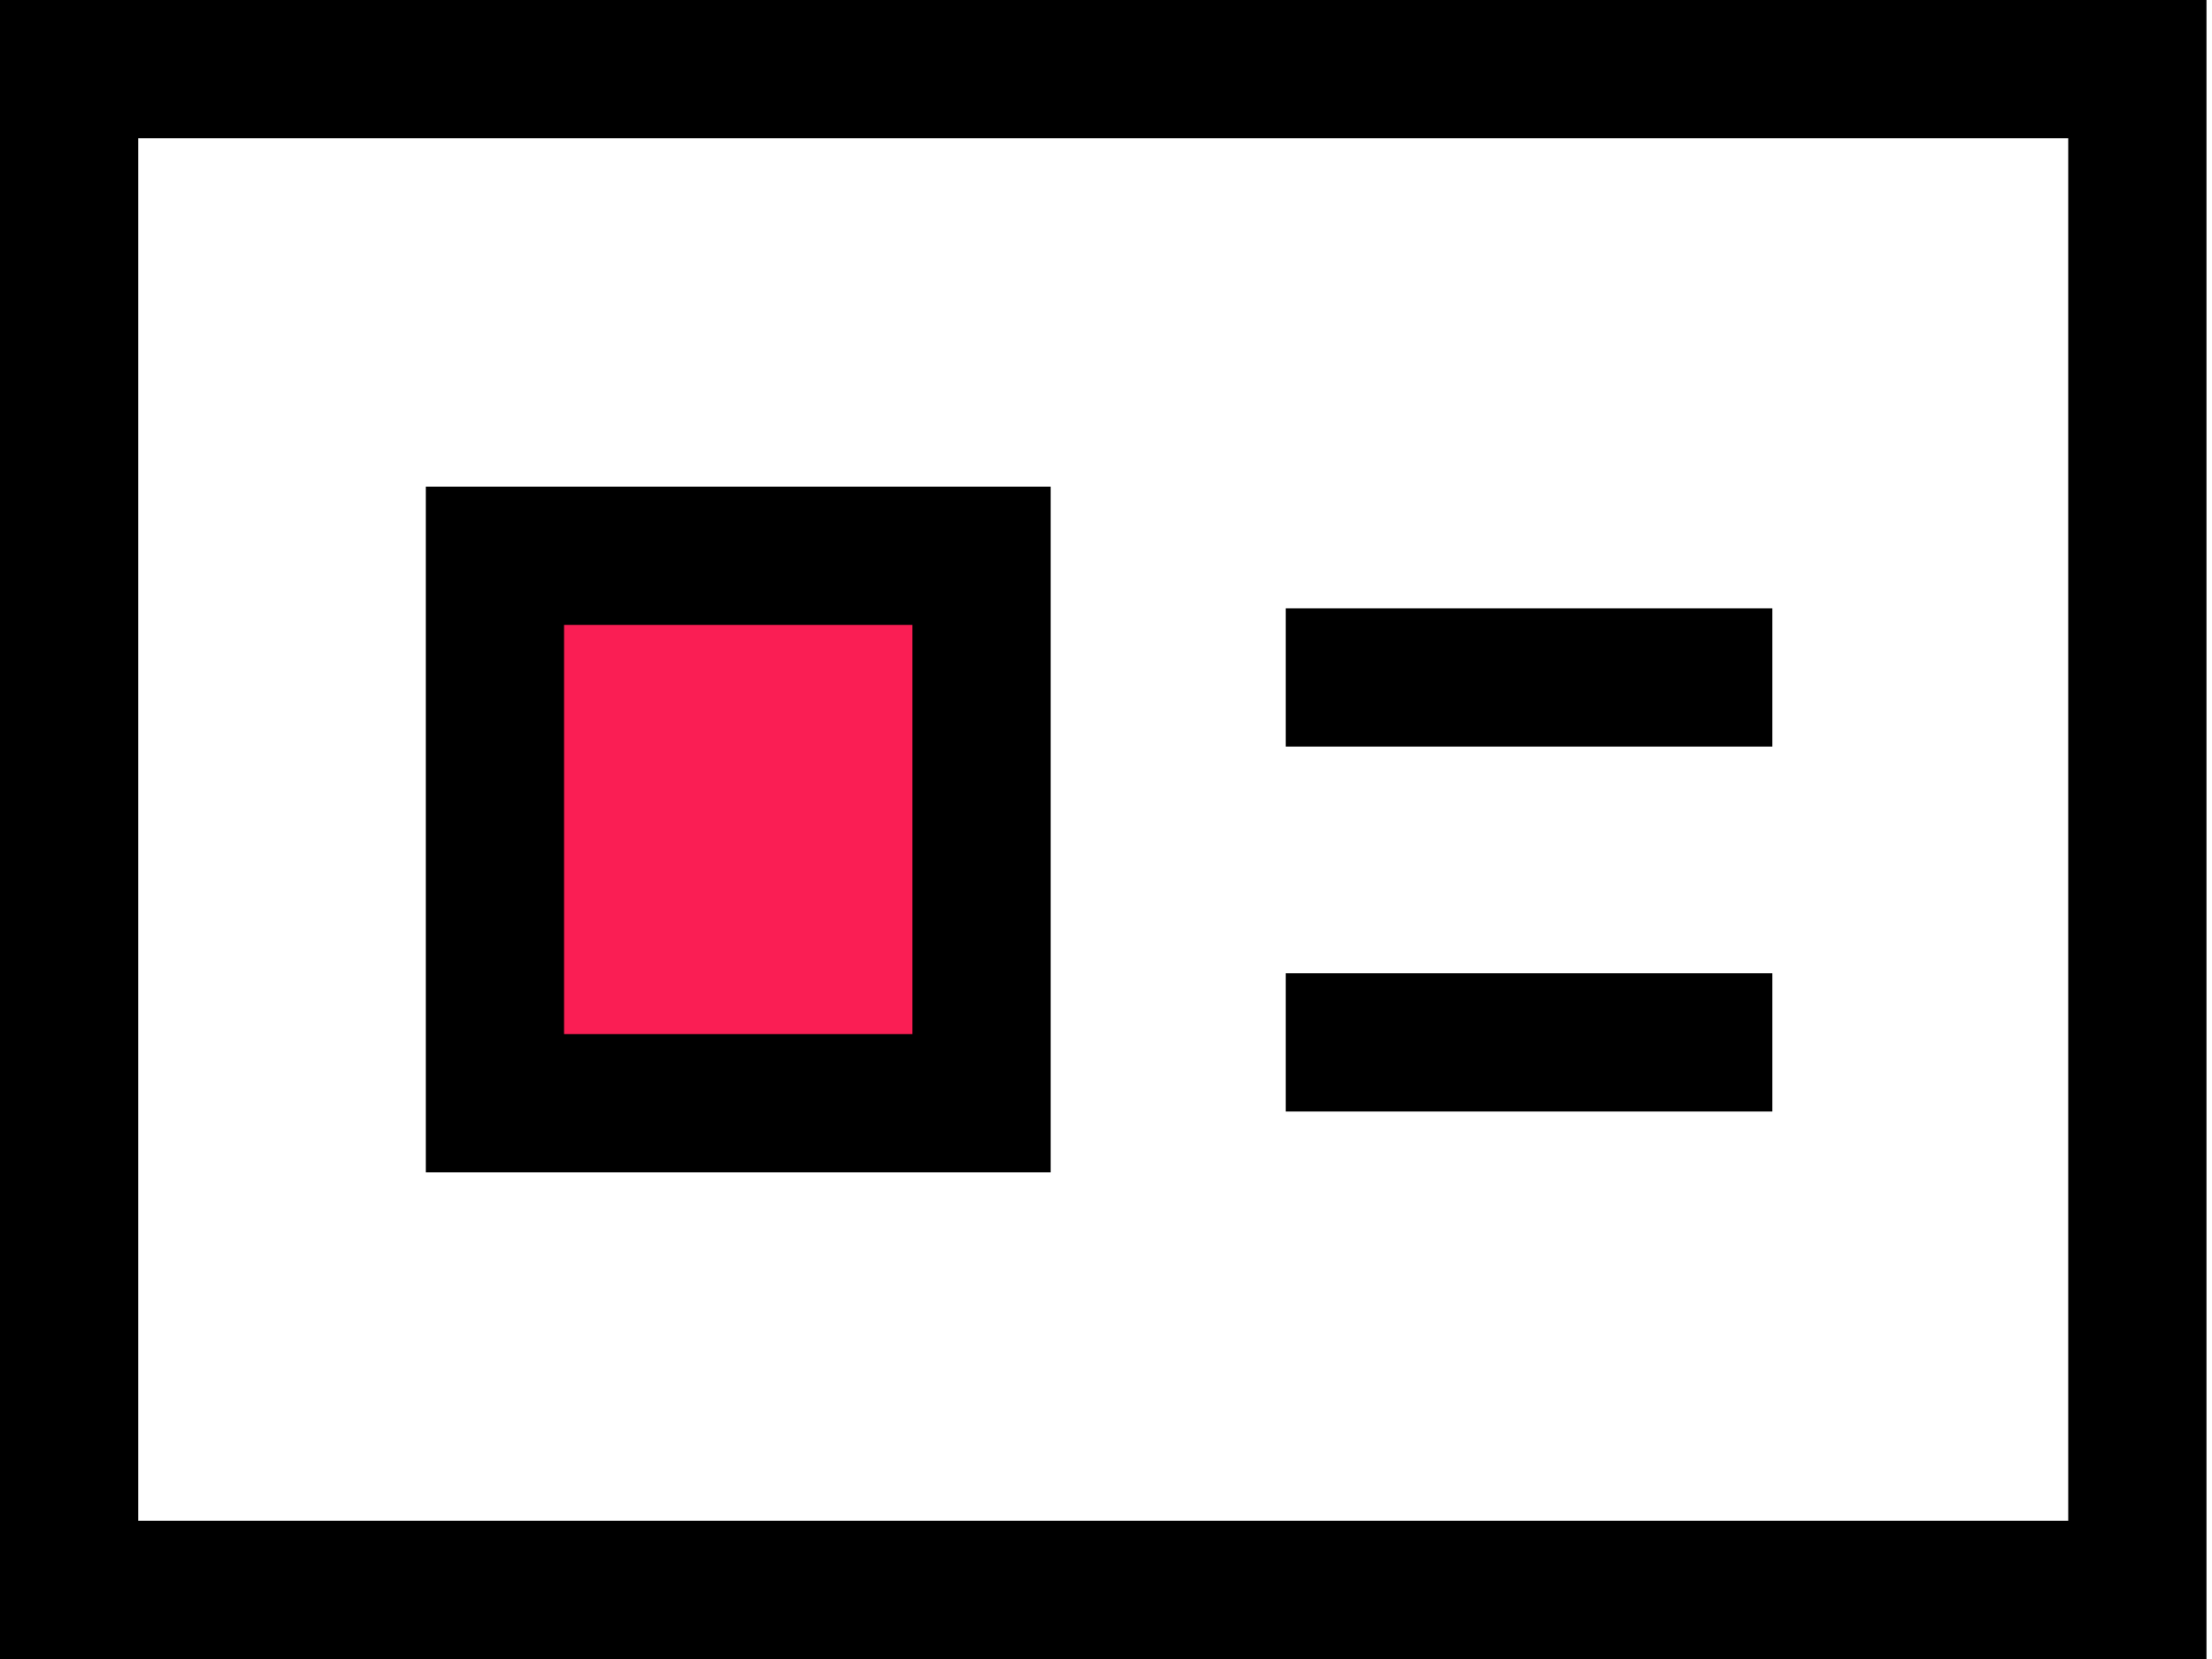 <svg width="32" height="24" viewBox="0 0 32 24" fill="none" xmlns="http://www.w3.org/2000/svg">
<path d="M1 23V1H30.92V23H1Z" stroke="black" stroke-width="2"/>
<path d="M18.6 9.8H25.64" stroke="black" stroke-width="2"/>
<path d="M18.6 15.08H25.64" stroke="black" stroke-width="2"/>
<path d="M7.16 8.04V15.96H14.2V8.04H7.16Z" fill="#FA1E54" stroke="black" stroke-width="2"/>
</svg>
